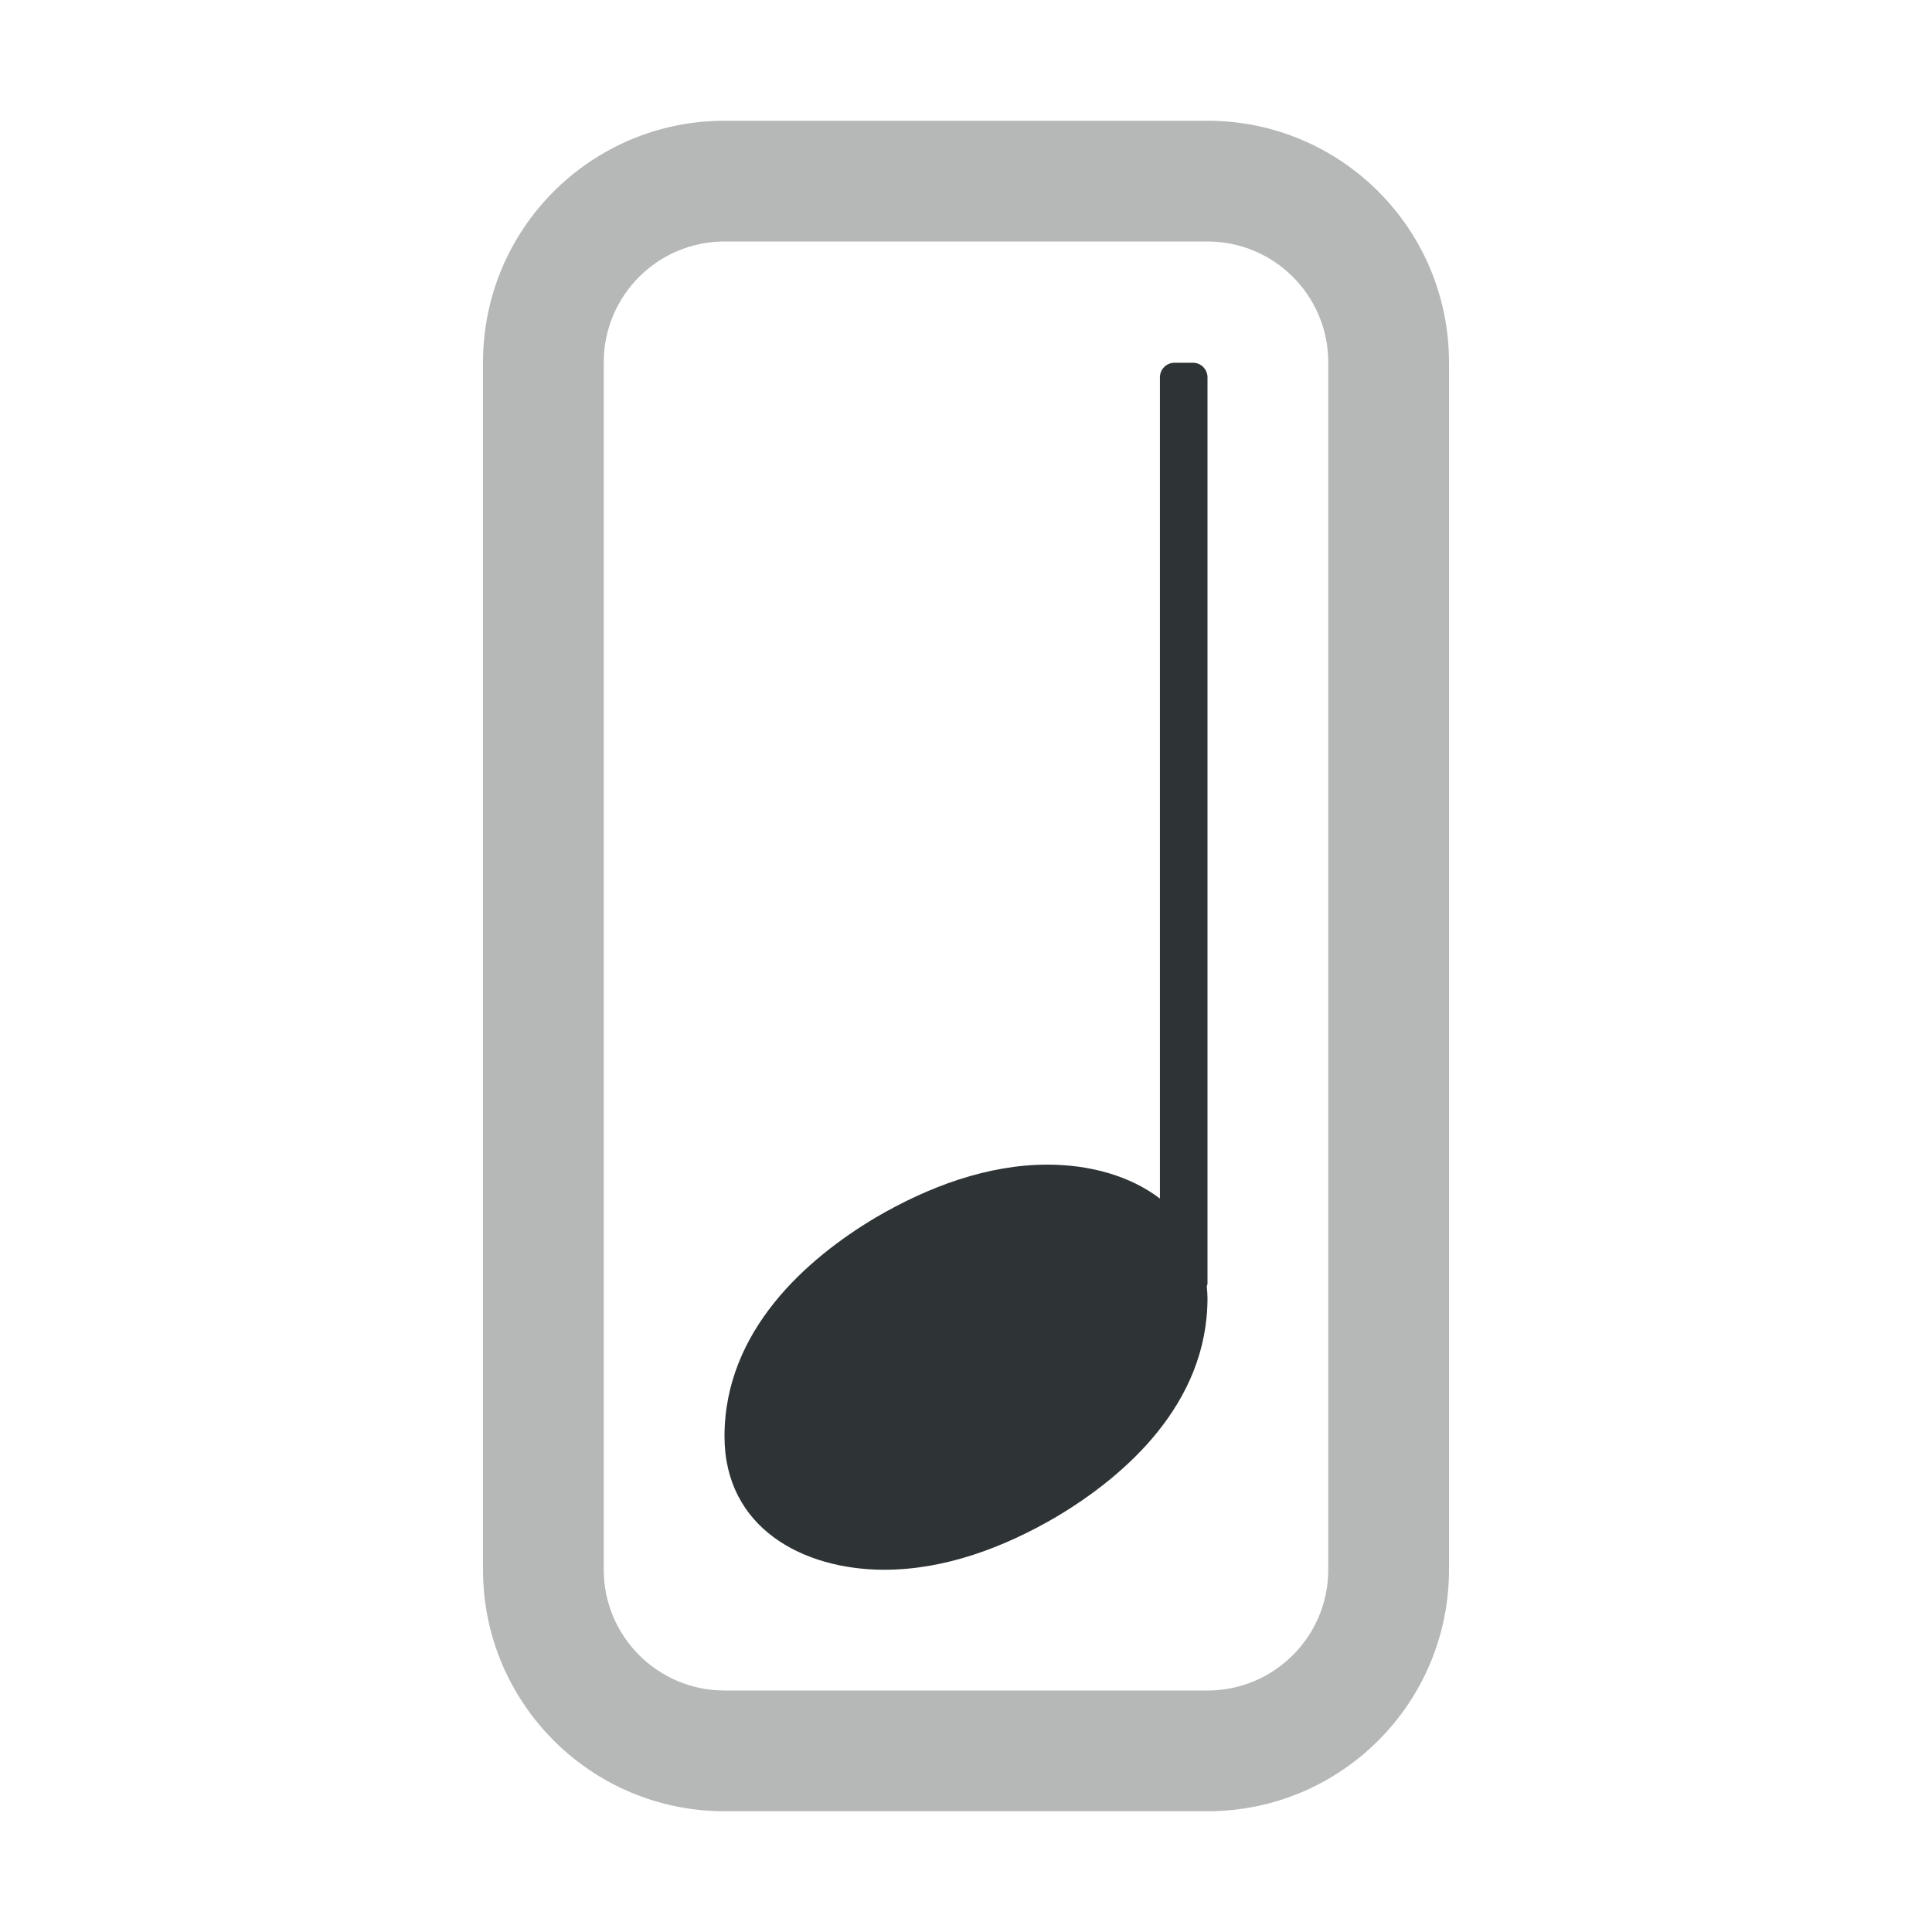 <?xml version="1.0" encoding="UTF-8"?>
<svg id="svg4" width="16px" height="16px" version="1.1" viewBox="0 0 16 16" xmlns="http://www.w3.org/2000/svg">
 <path id="path2" d="m9.727 3.004c-0.067 0-0.121 0.054-0.121 0.121v6.801c-0.247-0.189-0.583-0.281-0.93-0.281-0.498 0-0.986 0.182-1.424 0.438-0.571 0.34-1.252 0.937-1.252 1.812 0 0.754 0.643 1.105 1.324 1.105 0.498 0 0.986-0.182 1.424-0.438 0.571-0.34 1.252-0.937 1.252-1.812 0-0.033-0.003-0.064-0.006-0.096 0.002-0.009 0.006-0.016 0.006-0.025v-7.504c0-0.067-0.054-0.121-0.121-0.121h-0.152z" fill="#2e3436"/>
 <path id="rect1447" d="m6 15h4c1.105 0 2-0.895 2-2v-10c0-1.105-0.895-2-2-2h-4c-1.105 0-2 0.895-2 2v10c0 1.105 0.895 2 2 2zm0-13h4c0.552 0 1 0.448 1 1v10c0 0.552-0.448 1-1 1h-4c-0.552 0-1-0.448-1-1v-10c0-0.552 0.448-1 1-1z" fill="#2e3436" fill-opacity=".349"/>
</svg>
